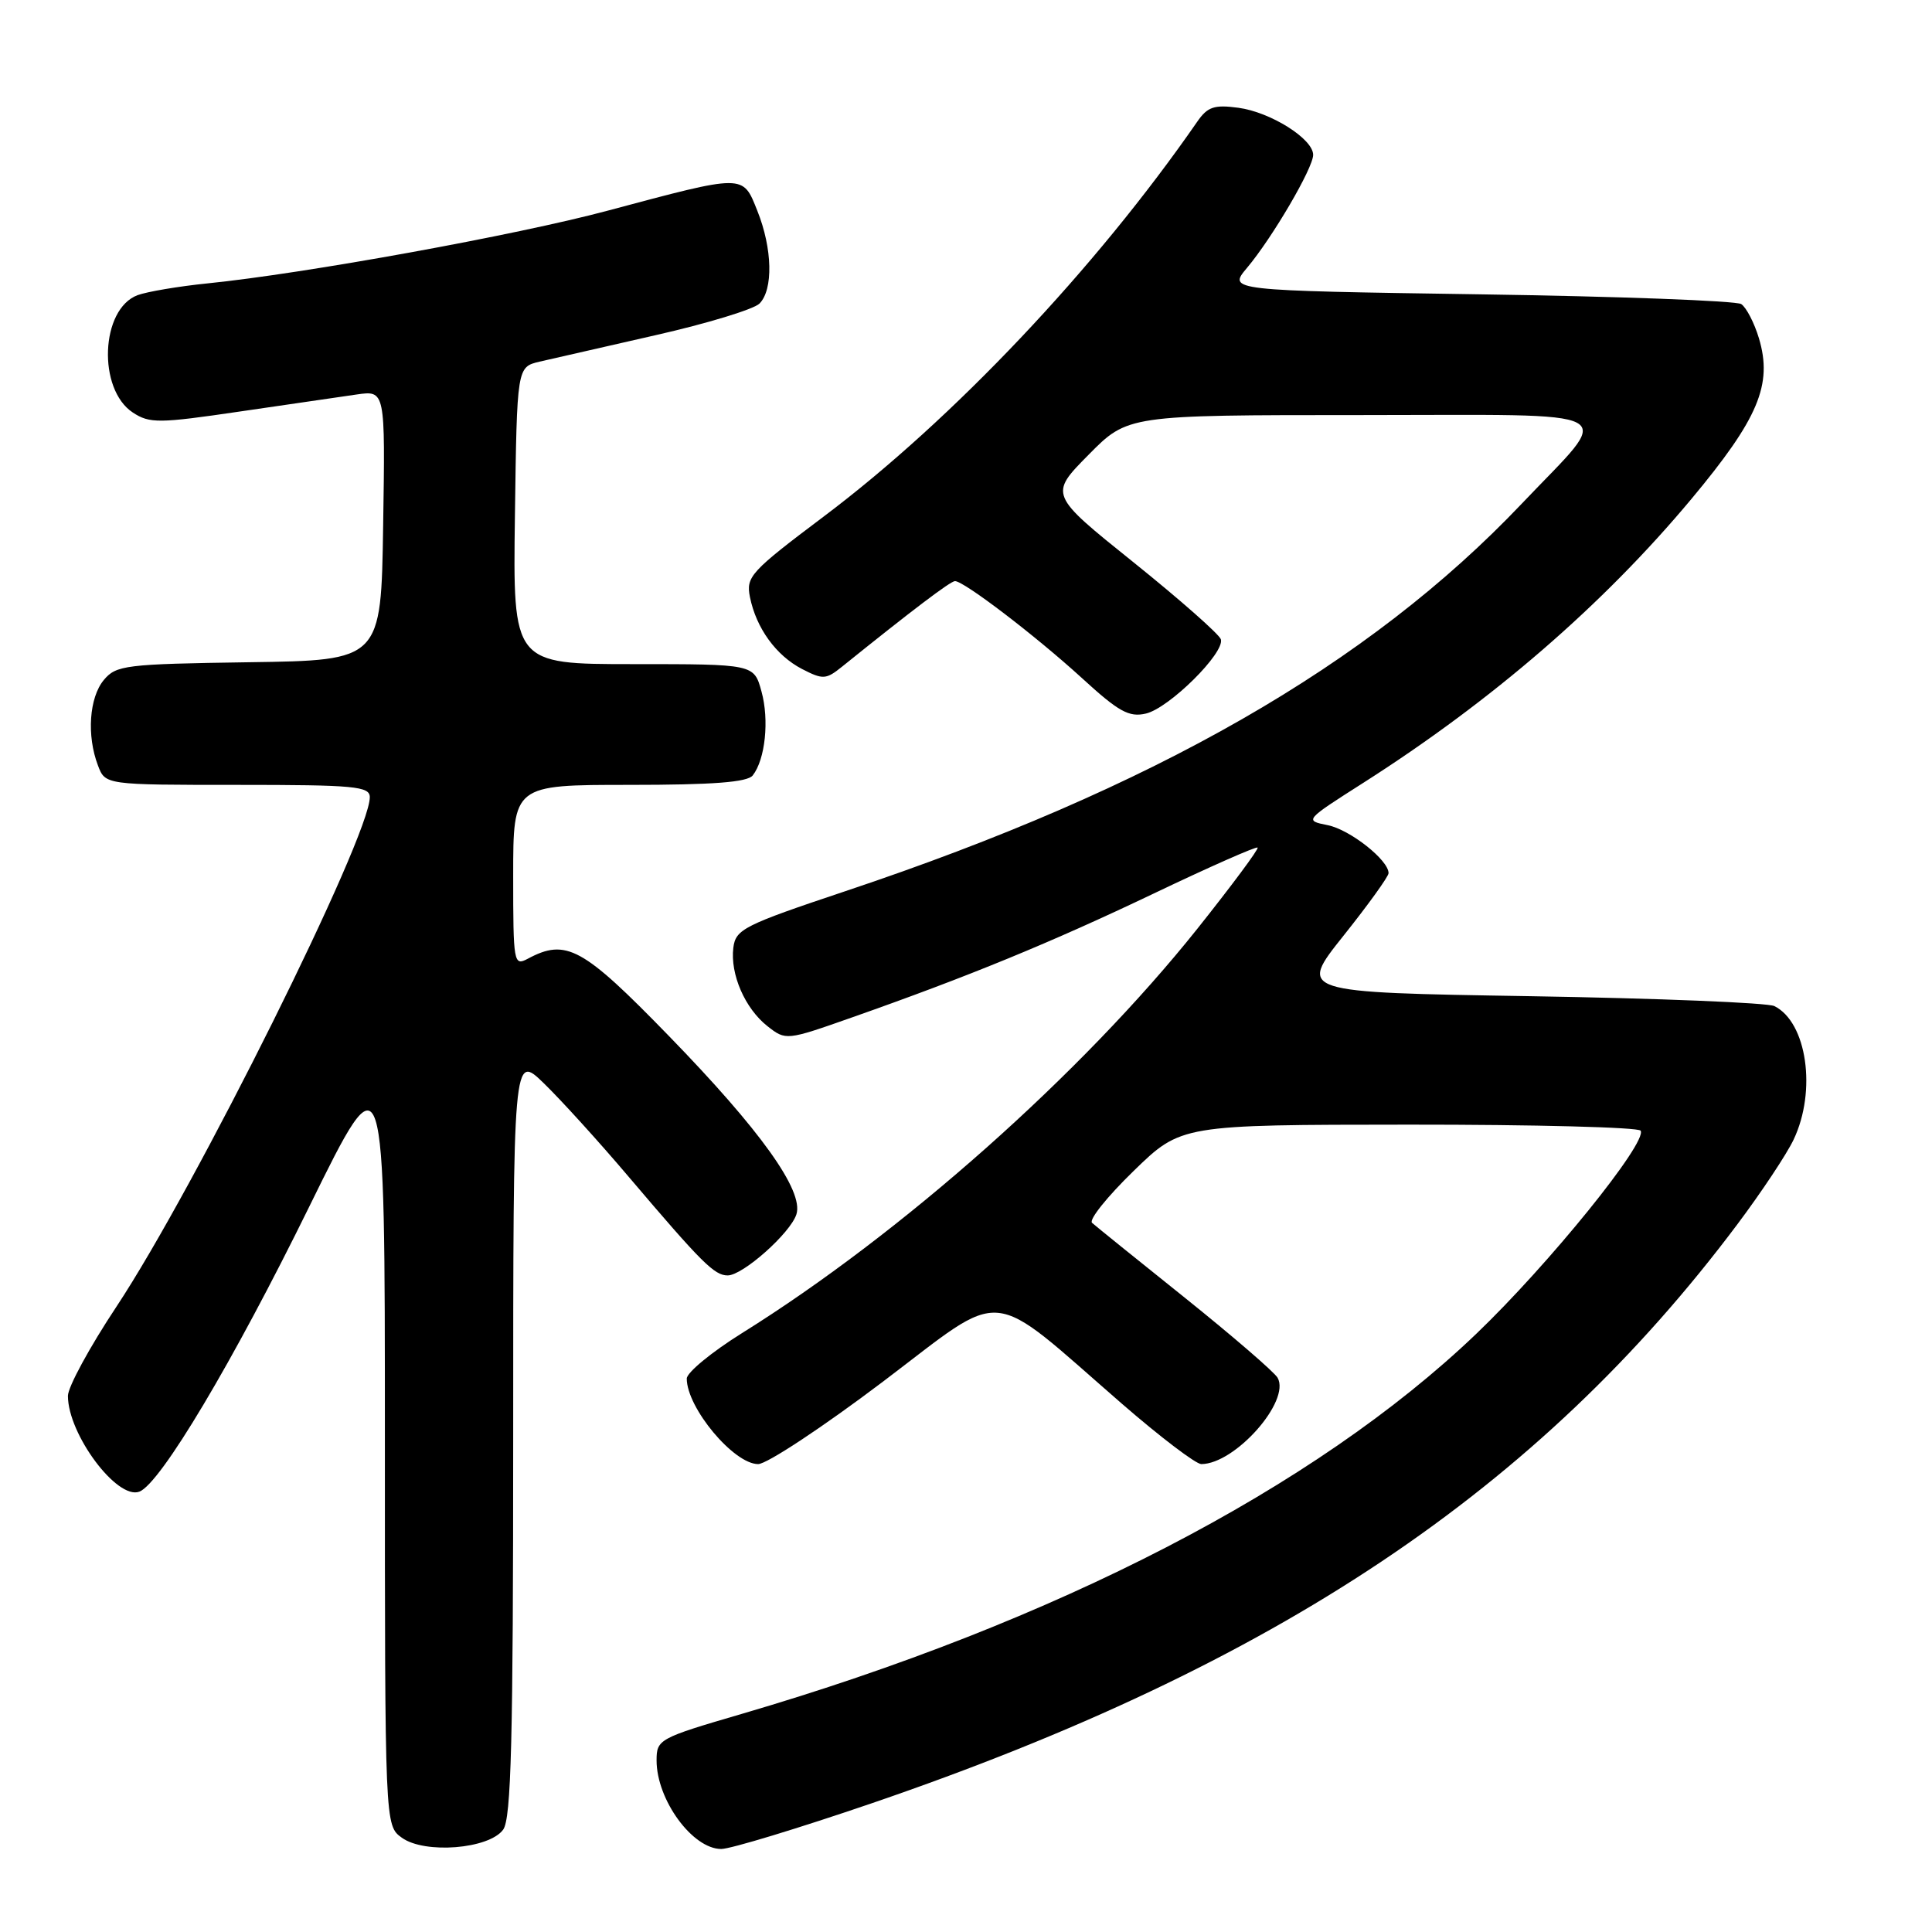 <?xml version="1.0" encoding="UTF-8" standalone="no"?>
<!DOCTYPE svg PUBLIC "-//W3C//DTD SVG 1.1//EN" "http://www.w3.org/Graphics/SVG/1.1/DTD/svg11.dtd" >
<svg xmlns="http://www.w3.org/2000/svg" xmlns:xlink="http://www.w3.org/1999/xlink" version="1.1" viewBox="0 0 256 256">
 <g >
 <path fill="currentColor"
d=" M 66.67 242.44 C 67.74 240.98 68.00 230.60 68.00 190.11 C 68.00 139.59 68.00 139.59 72.07 143.55 C 74.31 145.72 79.38 151.30 83.32 155.95 C 93.03 167.38 94.66 169.00 96.42 169.00 C 98.43 169.00 104.74 163.39 105.53 160.90 C 106.52 157.79 100.77 149.75 88.61 137.25 C 77.20 125.51 75.02 124.31 69.93 127.04 C 68.07 128.03 68.00 127.62 68.00 116.04 C 68.00 104.00 68.00 104.00 83.38 104.00 C 94.49 104.00 99.03 103.65 99.74 102.75 C 101.40 100.63 101.95 95.41 100.90 91.62 C 99.91 88.00 99.91 88.00 83.93 88.00 C 67.96 88.00 67.96 88.00 68.23 68.31 C 68.50 48.63 68.50 48.63 71.50 47.92 C 73.15 47.54 80.07 45.96 86.88 44.41 C 93.69 42.87 99.87 40.98 100.63 40.23 C 102.48 38.38 102.36 32.94 100.35 27.93 C 98.40 23.04 98.77 23.04 80.50 27.92 C 68.40 31.16 40.44 36.24 27.50 37.55 C 23.65 37.94 19.48 38.65 18.23 39.11 C 13.32 40.95 12.90 51.58 17.61 54.67 C 19.83 56.12 21.03 56.11 31.77 54.53 C 38.22 53.59 45.20 52.57 47.27 52.27 C 51.05 51.73 51.05 51.73 50.77 69.62 C 50.50 87.50 50.50 87.50 33.00 87.75 C 16.59 87.99 15.39 88.14 13.75 90.11 C 11.82 92.44 11.47 97.48 12.98 101.43 C 13.95 104.00 13.95 104.00 31.48 104.00 C 47.00 104.00 49.00 104.19 49.00 105.63 C 49.00 110.88 25.90 157.33 15.41 173.17 C 11.88 178.49 9.00 183.79 9.00 184.96 C 9.00 190.04 15.52 198.78 18.47 197.65 C 21.27 196.58 30.89 180.43 41.01 159.82 C 51.00 139.50 51.00 139.50 51.00 190.69 C 51.00 241.89 51.00 241.89 53.25 243.51 C 56.27 245.69 64.79 245.01 66.67 242.44 Z  M 115.52 238.94 C 169.15 220.59 203.86 197.38 230.20 162.24 C 233.39 157.99 236.75 152.93 237.66 151.01 C 240.74 144.54 239.43 135.45 235.11 133.31 C 234.22 132.87 219.67 132.28 202.77 132.00 C 172.03 131.50 172.03 131.50 178.01 124.00 C 181.30 119.88 183.99 116.14 183.99 115.70 C 184.01 113.98 178.88 109.93 175.93 109.34 C 172.83 108.72 172.84 108.70 180.66 103.72 C 197.74 92.83 212.41 80.14 224.10 66.14 C 233.01 55.46 234.90 50.96 233.07 44.83 C 232.45 42.77 231.39 40.73 230.72 40.29 C 230.05 39.86 214.47 39.27 196.10 39.00 C 162.71 38.50 162.71 38.50 165.23 35.50 C 168.58 31.52 174.00 22.27 174.00 20.52 C 174.00 18.40 168.37 14.86 164.09 14.28 C 160.88 13.85 160.00 14.15 158.63 16.14 C 145.13 35.63 126.26 55.57 109.15 68.44 C 99.46 75.73 98.83 76.41 99.37 79.11 C 100.20 83.23 102.83 86.86 106.28 88.65 C 109.04 90.07 109.45 90.05 111.56 88.35 C 120.87 80.85 125.95 77.00 126.54 77.00 C 127.74 77.00 137.26 84.28 143.34 89.83 C 148.24 94.32 149.60 95.07 151.84 94.55 C 154.92 93.83 162.32 86.50 161.77 84.71 C 161.56 84.05 156.36 79.46 150.21 74.52 C 139.02 65.54 139.02 65.54 144.23 60.27 C 149.43 55.00 149.43 55.00 180.25 55.00 C 216.05 55.00 213.90 53.83 201.67 66.71 C 181.35 88.12 152.89 104.43 112.03 118.08 C 98.55 122.59 97.48 123.13 97.17 125.58 C 96.74 129.09 98.71 133.63 101.70 135.98 C 104.12 137.88 104.19 137.88 112.82 134.84 C 128.32 129.39 139.25 124.90 152.91 118.38 C 160.28 114.86 166.46 112.13 166.64 112.31 C 166.82 112.49 163.22 117.33 158.65 123.07 C 143.34 142.26 119.45 163.47 98.31 176.65 C 94.29 179.16 91.00 181.87 91.00 182.67 C 91.00 186.54 97.23 194.00 100.46 194.00 C 101.61 194.00 109.05 189.08 116.99 183.08 C 133.53 170.57 130.58 170.29 148.68 186.02 C 153.74 190.41 158.46 194.00 159.18 194.00 C 163.67 193.98 171.03 185.65 169.29 182.56 C 168.85 181.80 163.32 177.03 157.00 171.96 C 150.68 166.90 145.14 162.43 144.70 162.03 C 144.26 161.62 146.73 158.54 150.20 155.17 C 156.50 149.04 156.50 149.04 186.69 149.02 C 203.30 149.01 217.11 149.37 217.39 149.82 C 218.33 151.35 205.21 167.56 195.58 176.77 C 174.23 197.18 139.95 214.91 98.25 227.11 C 87.30 230.31 87.00 230.48 87.00 233.27 C 87.00 238.48 91.76 245.00 95.57 245.00 C 96.79 245.00 105.77 242.27 115.52 238.94 Z "/>
</g>
</svg>